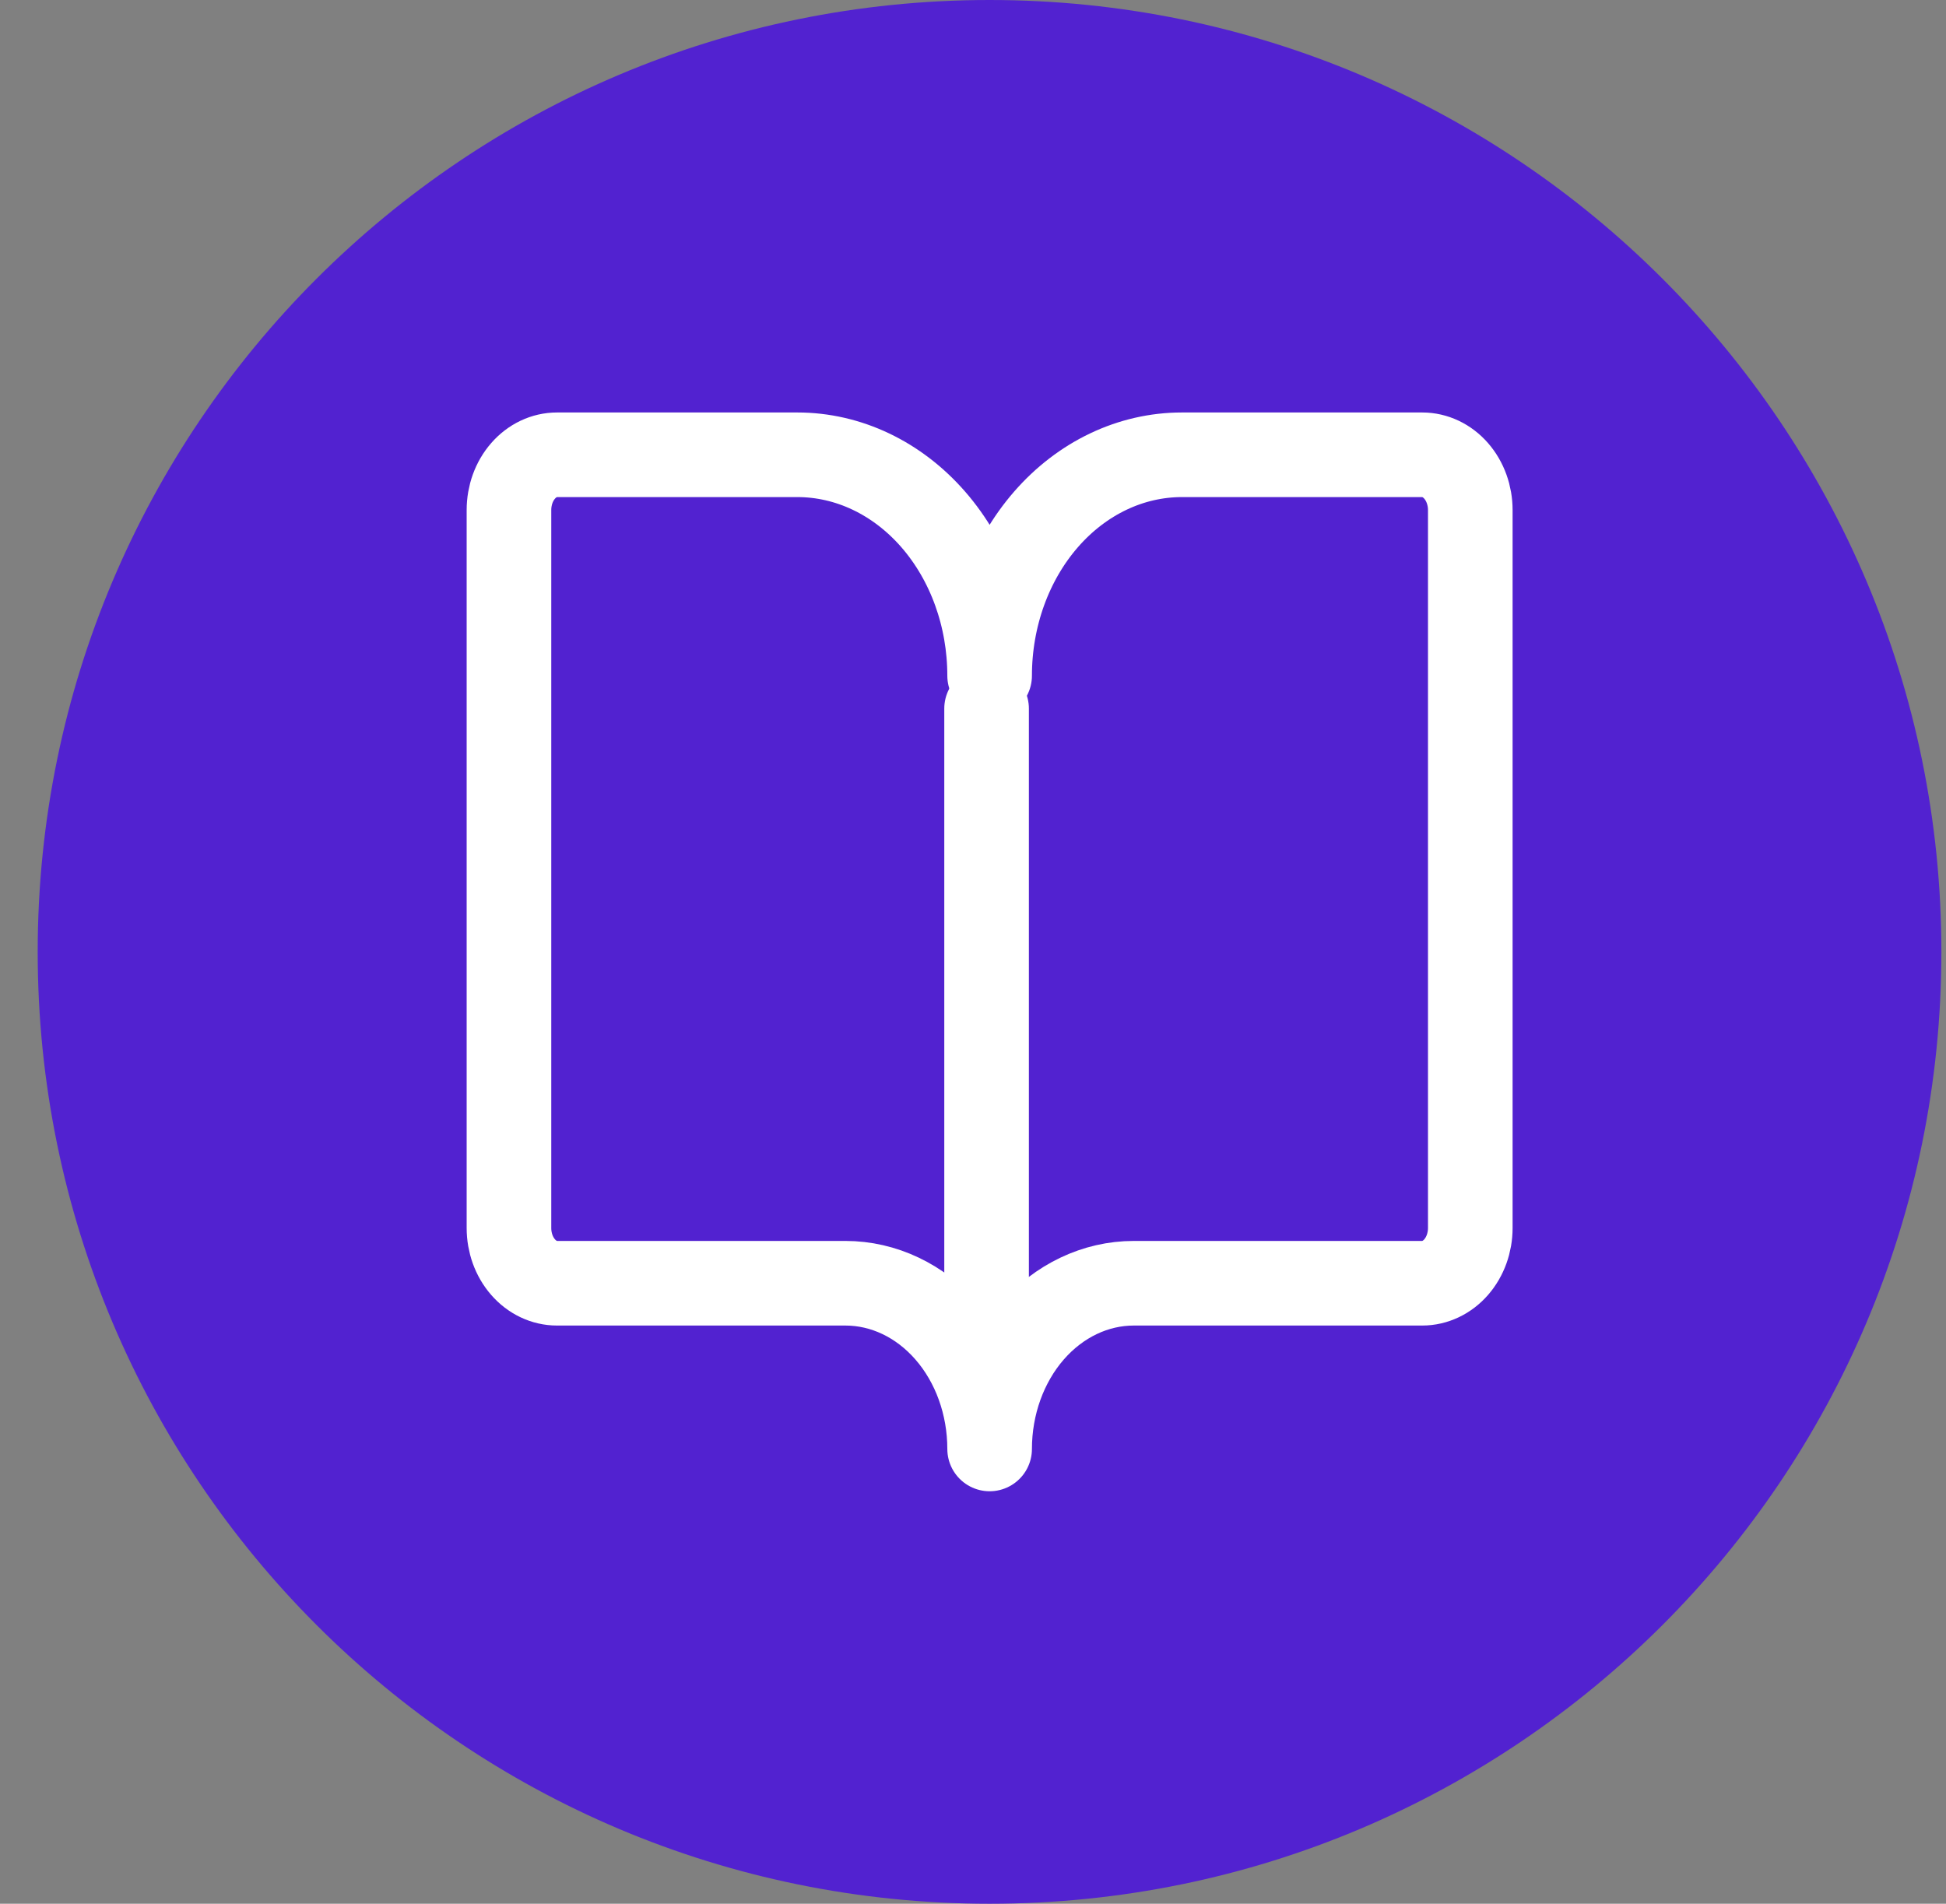 <svg width="46" height="45" viewBox="0 0 46 45" fill="none" xmlns="http://www.w3.org/2000/svg">
<rect x="0" y="0" width="46" height="45" fill="#808080" stroke="none"/>
<path d="M0.891 22.5C0.891 10.074 10.964 0 23.391 0V0C35.817 0 45.891 10.074 45.891 22.5V22.5C45.891 34.926 35.817 45 23.391 45V45C10.964 45 0.891 34.926 0.891 22.5V22.5Z" fill="#5222D0"/>
<path d="M13.167 30.333C12.866 30.333 12.577 30.196 12.364 29.951C12.15 29.706 12.031 29.374 12.031 29.028V12.056C12.031 11.709 12.15 11.377 12.364 11.132C12.577 10.887 12.866 10.75 13.167 10.75H18.848C20.053 10.75 21.209 11.3 22.062 12.28C22.914 13.259 23.393 14.587 23.393 15.972C23.393 14.587 23.872 13.259 24.724 12.28C25.576 11.3 26.732 10.75 27.938 10.75H33.618C33.92 10.75 34.209 10.887 34.422 11.132C34.635 11.377 34.755 11.709 34.755 12.056V29.028C34.755 29.374 34.635 29.706 34.422 29.951C34.209 30.196 33.92 30.333 33.618 30.333H26.801C25.897 30.333 25.03 30.746 24.391 31.48C23.752 32.215 23.393 33.211 23.393 34.25C23.393 33.211 23.034 32.215 22.394 31.48C21.755 30.746 20.888 30.333 19.984 30.333H13.167Z" stroke="white" stroke-width="2" stroke-linecap="round" stroke-linejoin="round"/>
<path d="M23.321 16.75V31.75" stroke="white" stroke-width="2" stroke-linecap="round" stroke-linejoin="round"/>
</svg>
